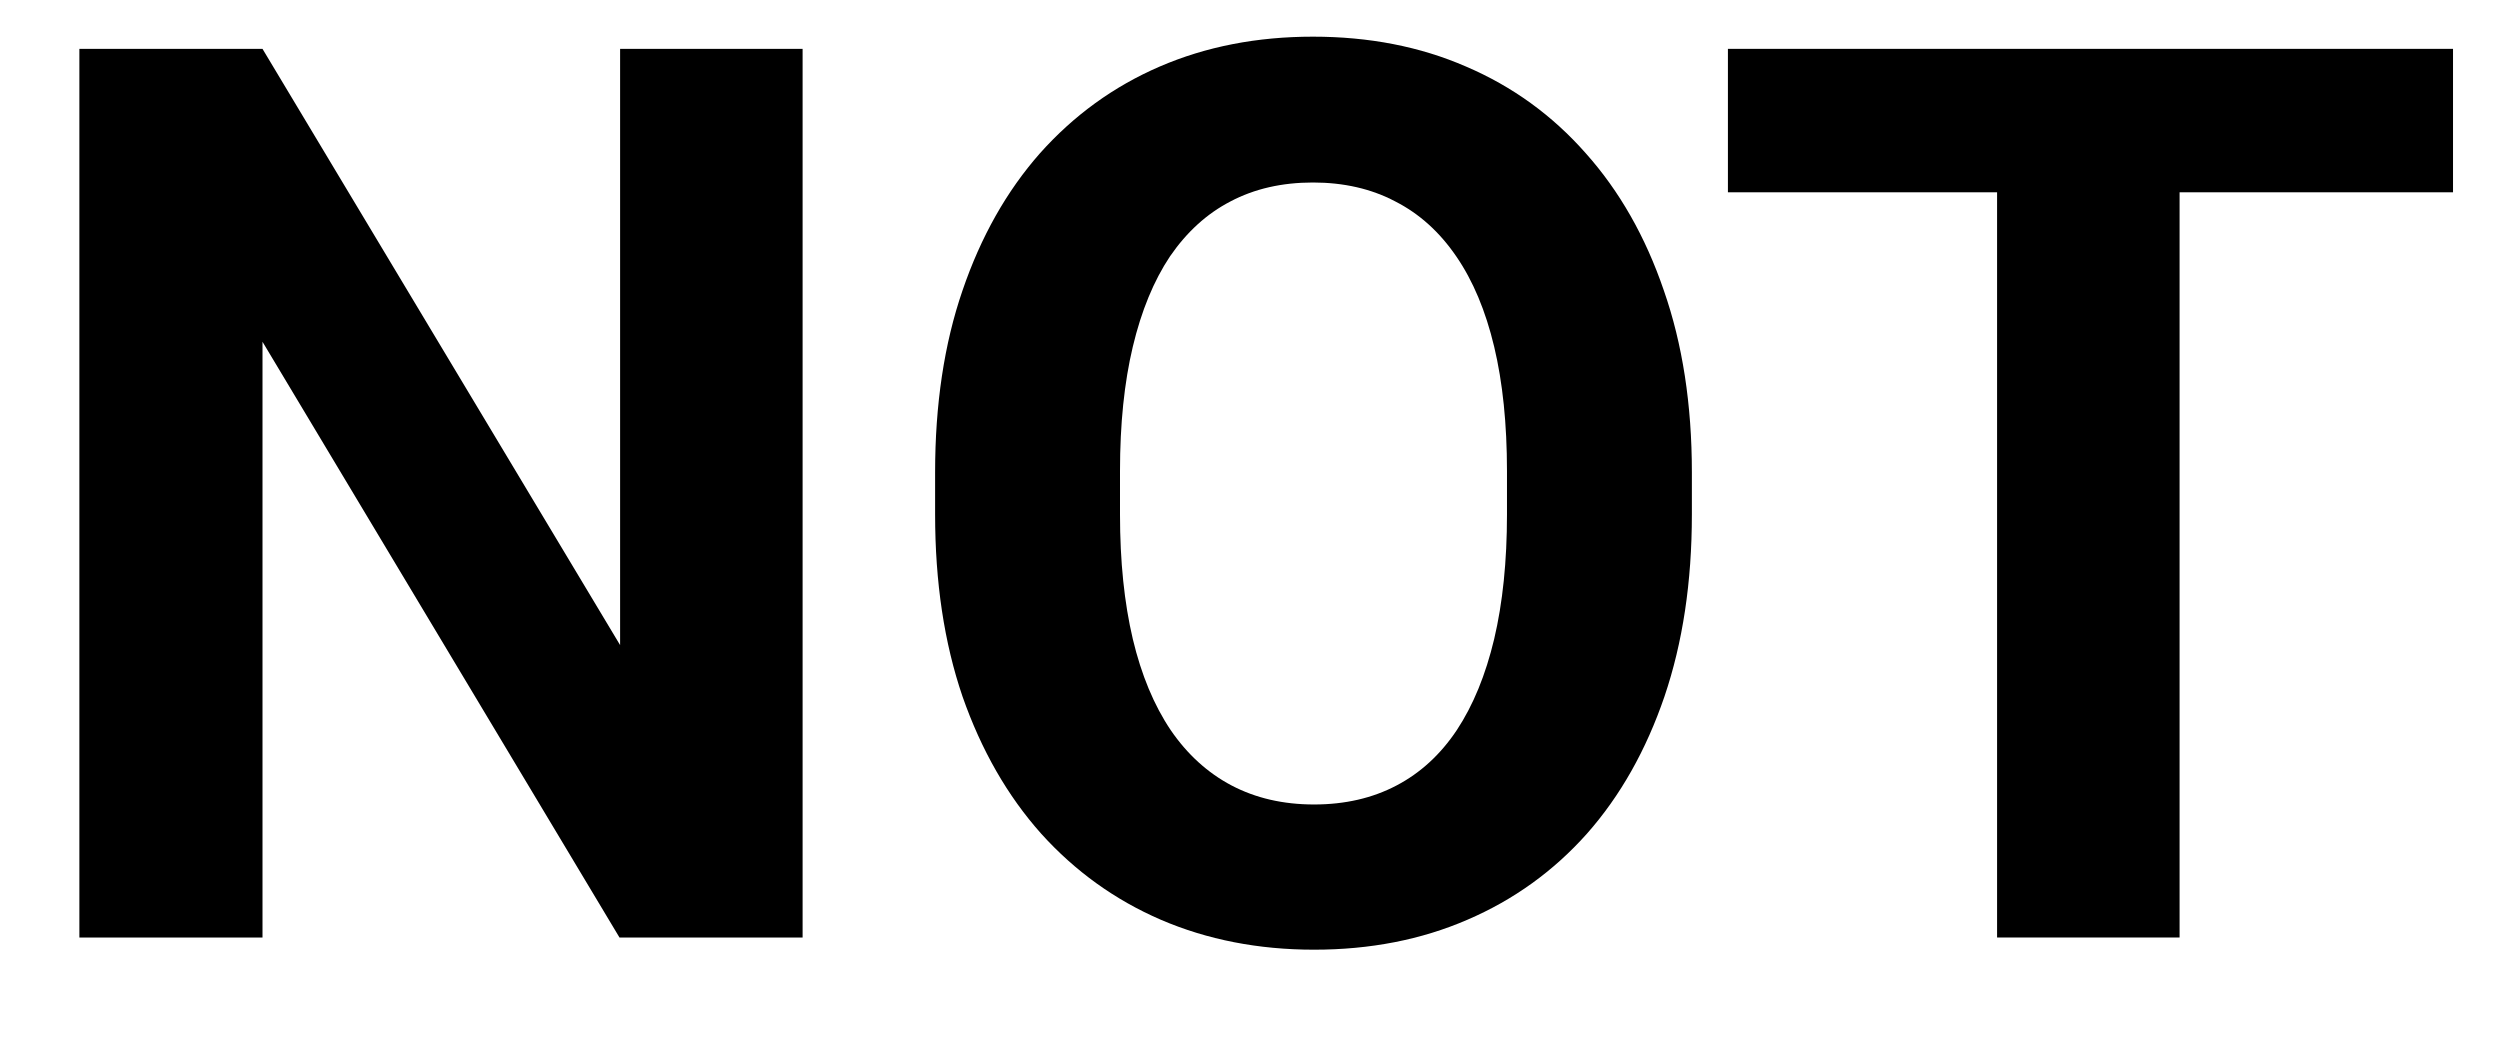 <svg width="24" height="10" viewBox="0 0 24 10" fill="currentColor" xmlns="http://www.w3.org/2000/svg">
    <path d="M20.924 0.469V9H19.172V0.469H20.924ZM23.549 0.469V1.846H16.588V0.469H23.549Z"/>
    <path d="M16.242 4.535V4.939C16.242 5.588 16.154 6.17 15.979 6.686C15.803 7.201 15.555 7.641 15.234 8.004C14.914 8.363 14.531 8.639 14.086 8.83C13.645 9.021 13.154 9.117 12.615 9.117C12.08 9.117 11.59 9.021 11.145 8.83C10.703 8.639 10.32 8.363 9.996 8.004C9.672 7.641 9.42 7.201 9.24 6.686C9.064 6.17 8.977 5.588 8.977 4.939V4.535C8.977 3.883 9.064 3.301 9.24 2.789C9.416 2.273 9.664 1.834 9.984 1.471C10.309 1.107 10.691 0.83 11.133 0.639C11.578 0.447 12.068 0.352 12.604 0.352C13.143 0.352 13.633 0.447 14.074 0.639C14.52 0.83 14.902 1.107 15.223 1.471C15.547 1.834 15.797 2.273 15.973 2.789C16.152 3.301 16.242 3.883 16.242 4.535ZM14.467 4.939V4.523C14.467 4.07 14.426 3.672 14.344 3.328C14.262 2.984 14.141 2.695 13.98 2.461C13.82 2.227 13.625 2.051 13.395 1.934C13.164 1.812 12.9 1.752 12.604 1.752C12.307 1.752 12.043 1.812 11.812 1.934C11.586 2.051 11.393 2.227 11.232 2.461C11.076 2.695 10.957 2.984 10.875 3.328C10.793 3.672 10.752 4.07 10.752 4.523V4.939C10.752 5.389 10.793 5.787 10.875 6.135C10.957 6.479 11.078 6.77 11.238 7.008C11.398 7.242 11.594 7.42 11.824 7.541C12.055 7.662 12.318 7.723 12.615 7.723C12.912 7.723 13.176 7.662 13.406 7.541C13.637 7.42 13.83 7.242 13.986 7.008C14.143 6.77 14.262 6.479 14.344 6.135C14.426 5.787 14.467 5.389 14.467 4.939Z"/>
    <path d="M7.705 0.469V9H5.947L2.52 3.281V9H0.762V0.469H2.52L5.953 6.193V0.469H7.705Z"/>
</svg>